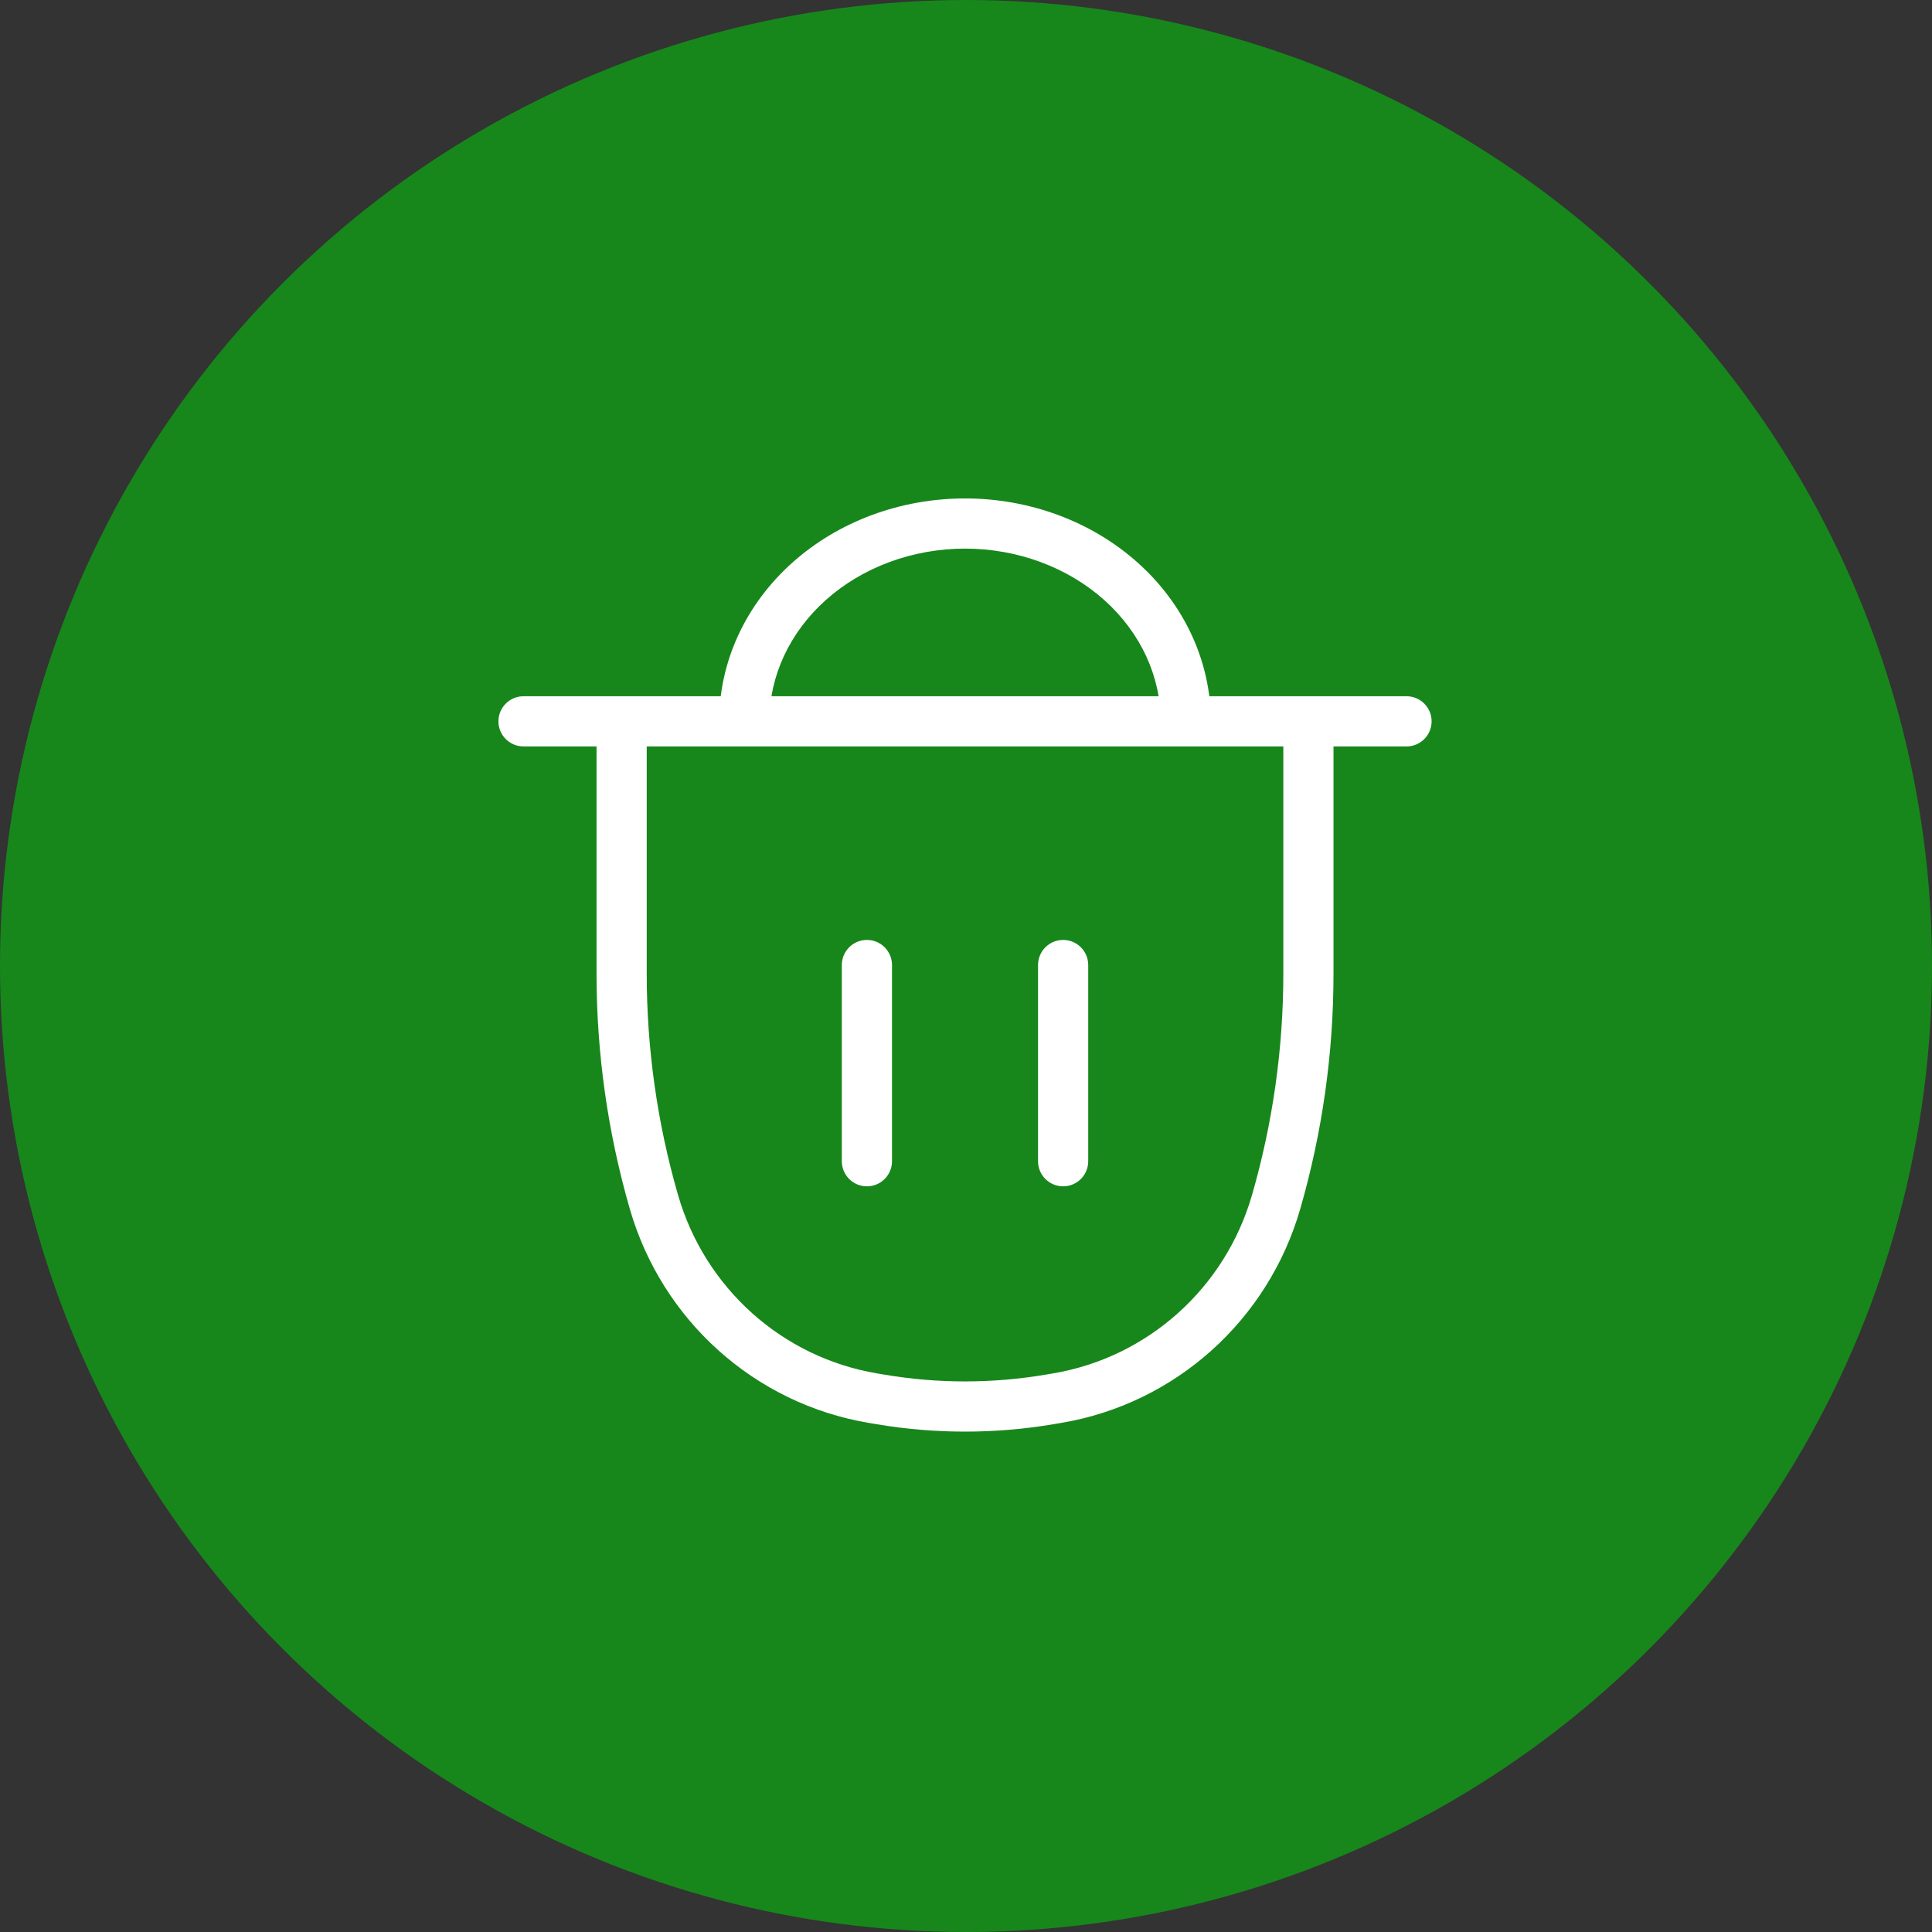 <svg width="77" height="77" viewBox="0 0 77 77" fill="none" xmlns="http://www.w3.org/2000/svg">
<rect x="0" y="0" width="77" height="77" fill="#333333" stroke="none"/>
<circle cx="38.5" cy="38.5" r="38.5" fill="#17871B"/>
<path d="M30.333 25.732L31.241 26.152L30.333 25.732ZM32.24 23.174L31.573 22.43L31.573 22.43L32.24 23.174ZM35.094 21.465L35.442 22.403L35.094 21.465ZM41.828 21.465L42.176 20.528L42.176 20.528L41.828 21.465ZM46.589 25.732L47.497 25.313L46.589 25.732ZM30.663 28.749C30.663 27.861 30.858 26.979 31.241 26.152L29.425 25.313C28.923 26.398 28.663 27.566 28.663 28.749H30.663ZM31.241 26.152C31.623 25.324 32.188 24.564 32.907 23.919L31.573 22.43C30.658 23.249 29.927 24.227 29.425 25.313L31.241 26.152ZM32.907 23.919C33.627 23.274 34.488 22.757 35.442 22.403L34.746 20.528C33.566 20.966 32.486 21.611 31.573 22.43L32.907 23.919ZM35.442 22.403C36.397 22.049 37.423 21.865 38.461 21.865V19.865C37.189 19.865 35.927 20.09 34.746 20.528L35.442 22.403ZM38.461 21.865C39.499 21.865 40.525 22.049 41.48 22.403L42.176 20.528C40.995 20.09 39.733 19.865 38.461 19.865V21.865ZM41.48 22.403C42.434 22.757 43.295 23.274 44.015 23.919L45.349 22.43C44.435 21.611 43.356 20.966 42.176 20.528L41.48 22.403ZM44.015 23.919C44.734 24.564 45.299 25.324 45.681 26.152L47.497 25.313C46.995 24.227 46.264 23.249 45.349 22.43L44.015 23.919ZM45.681 26.152C46.064 26.979 46.259 27.861 46.259 28.749H48.259C48.259 27.566 47.999 26.398 47.497 25.313L45.681 26.152Z" fill="white"/>
<path d="M20.865 27.749C20.313 27.749 19.865 28.197 19.865 28.749C19.865 29.302 20.313 29.749 20.865 29.749V27.749ZM56.057 29.749C56.609 29.749 57.057 29.302 57.057 28.749C57.057 28.197 56.609 27.749 56.057 27.749V29.749ZM24.775 28.749V27.749H23.775V28.749H24.775ZM52.147 28.749H53.147V27.749H52.147V28.749ZM50.86 47.904L51.821 48.182L50.86 47.904ZM41.831 55.774L41.998 56.76H41.998L41.831 55.774ZM35.09 55.774L35.257 54.788L35.257 54.788L35.09 55.774ZM34.782 55.722L34.615 56.708L34.615 56.708L34.782 55.722ZM26.062 47.904L25.101 48.182L26.062 47.904ZM42.14 55.722L41.973 54.736H41.973L42.14 55.722ZM20.865 29.749H56.057V27.749H20.865V29.749ZM41.973 54.736L41.665 54.788L41.998 56.76L42.306 56.708L41.973 54.736ZM35.257 54.788L34.949 54.736L34.615 56.708L34.924 56.76L35.257 54.788ZM51.147 28.749V38.805H53.147V28.749H51.147ZM25.775 38.805V28.749H23.775V38.805H25.775ZM51.147 38.805C51.147 41.79 50.726 44.761 49.899 47.627L51.821 48.182C52.7 45.135 53.147 41.978 53.147 38.805H51.147ZM41.665 54.788C39.544 55.146 37.378 55.146 35.257 54.788L34.924 56.76C37.266 57.156 39.656 57.156 41.998 56.76L41.665 54.788ZM34.949 54.736C31.177 54.098 28.094 51.339 27.023 47.627L25.101 48.182C26.384 52.625 30.079 55.941 34.615 56.708L34.949 54.736ZM27.023 47.627C26.195 44.761 25.775 41.79 25.775 38.805H23.775C23.775 41.978 24.222 45.135 25.101 48.182L27.023 47.627ZM42.306 56.708C46.843 55.941 50.538 52.625 51.821 48.182L49.899 47.627C48.828 51.339 45.745 54.098 41.973 54.736L42.306 56.708ZM24.775 29.749H52.147V27.749H24.775V29.749Z" fill="white"/>
<path d="M35.551 38.461C35.551 37.909 35.103 37.461 34.551 37.461C33.998 37.461 33.551 37.909 33.551 38.461H35.551ZM33.551 46.281C33.551 46.834 33.998 47.281 34.551 47.281C35.103 47.281 35.551 46.834 35.551 46.281H33.551ZM43.371 38.461C43.371 37.909 42.923 37.461 42.371 37.461C41.819 37.461 41.371 37.909 41.371 38.461H43.371ZM41.371 46.281C41.371 46.834 41.819 47.281 42.371 47.281C42.923 47.281 43.371 46.834 43.371 46.281H41.371ZM33.551 38.461V46.281H35.551V38.461H33.551ZM41.371 38.461V46.281H43.371V38.461H41.371Z" fill="white"/>
</svg>

